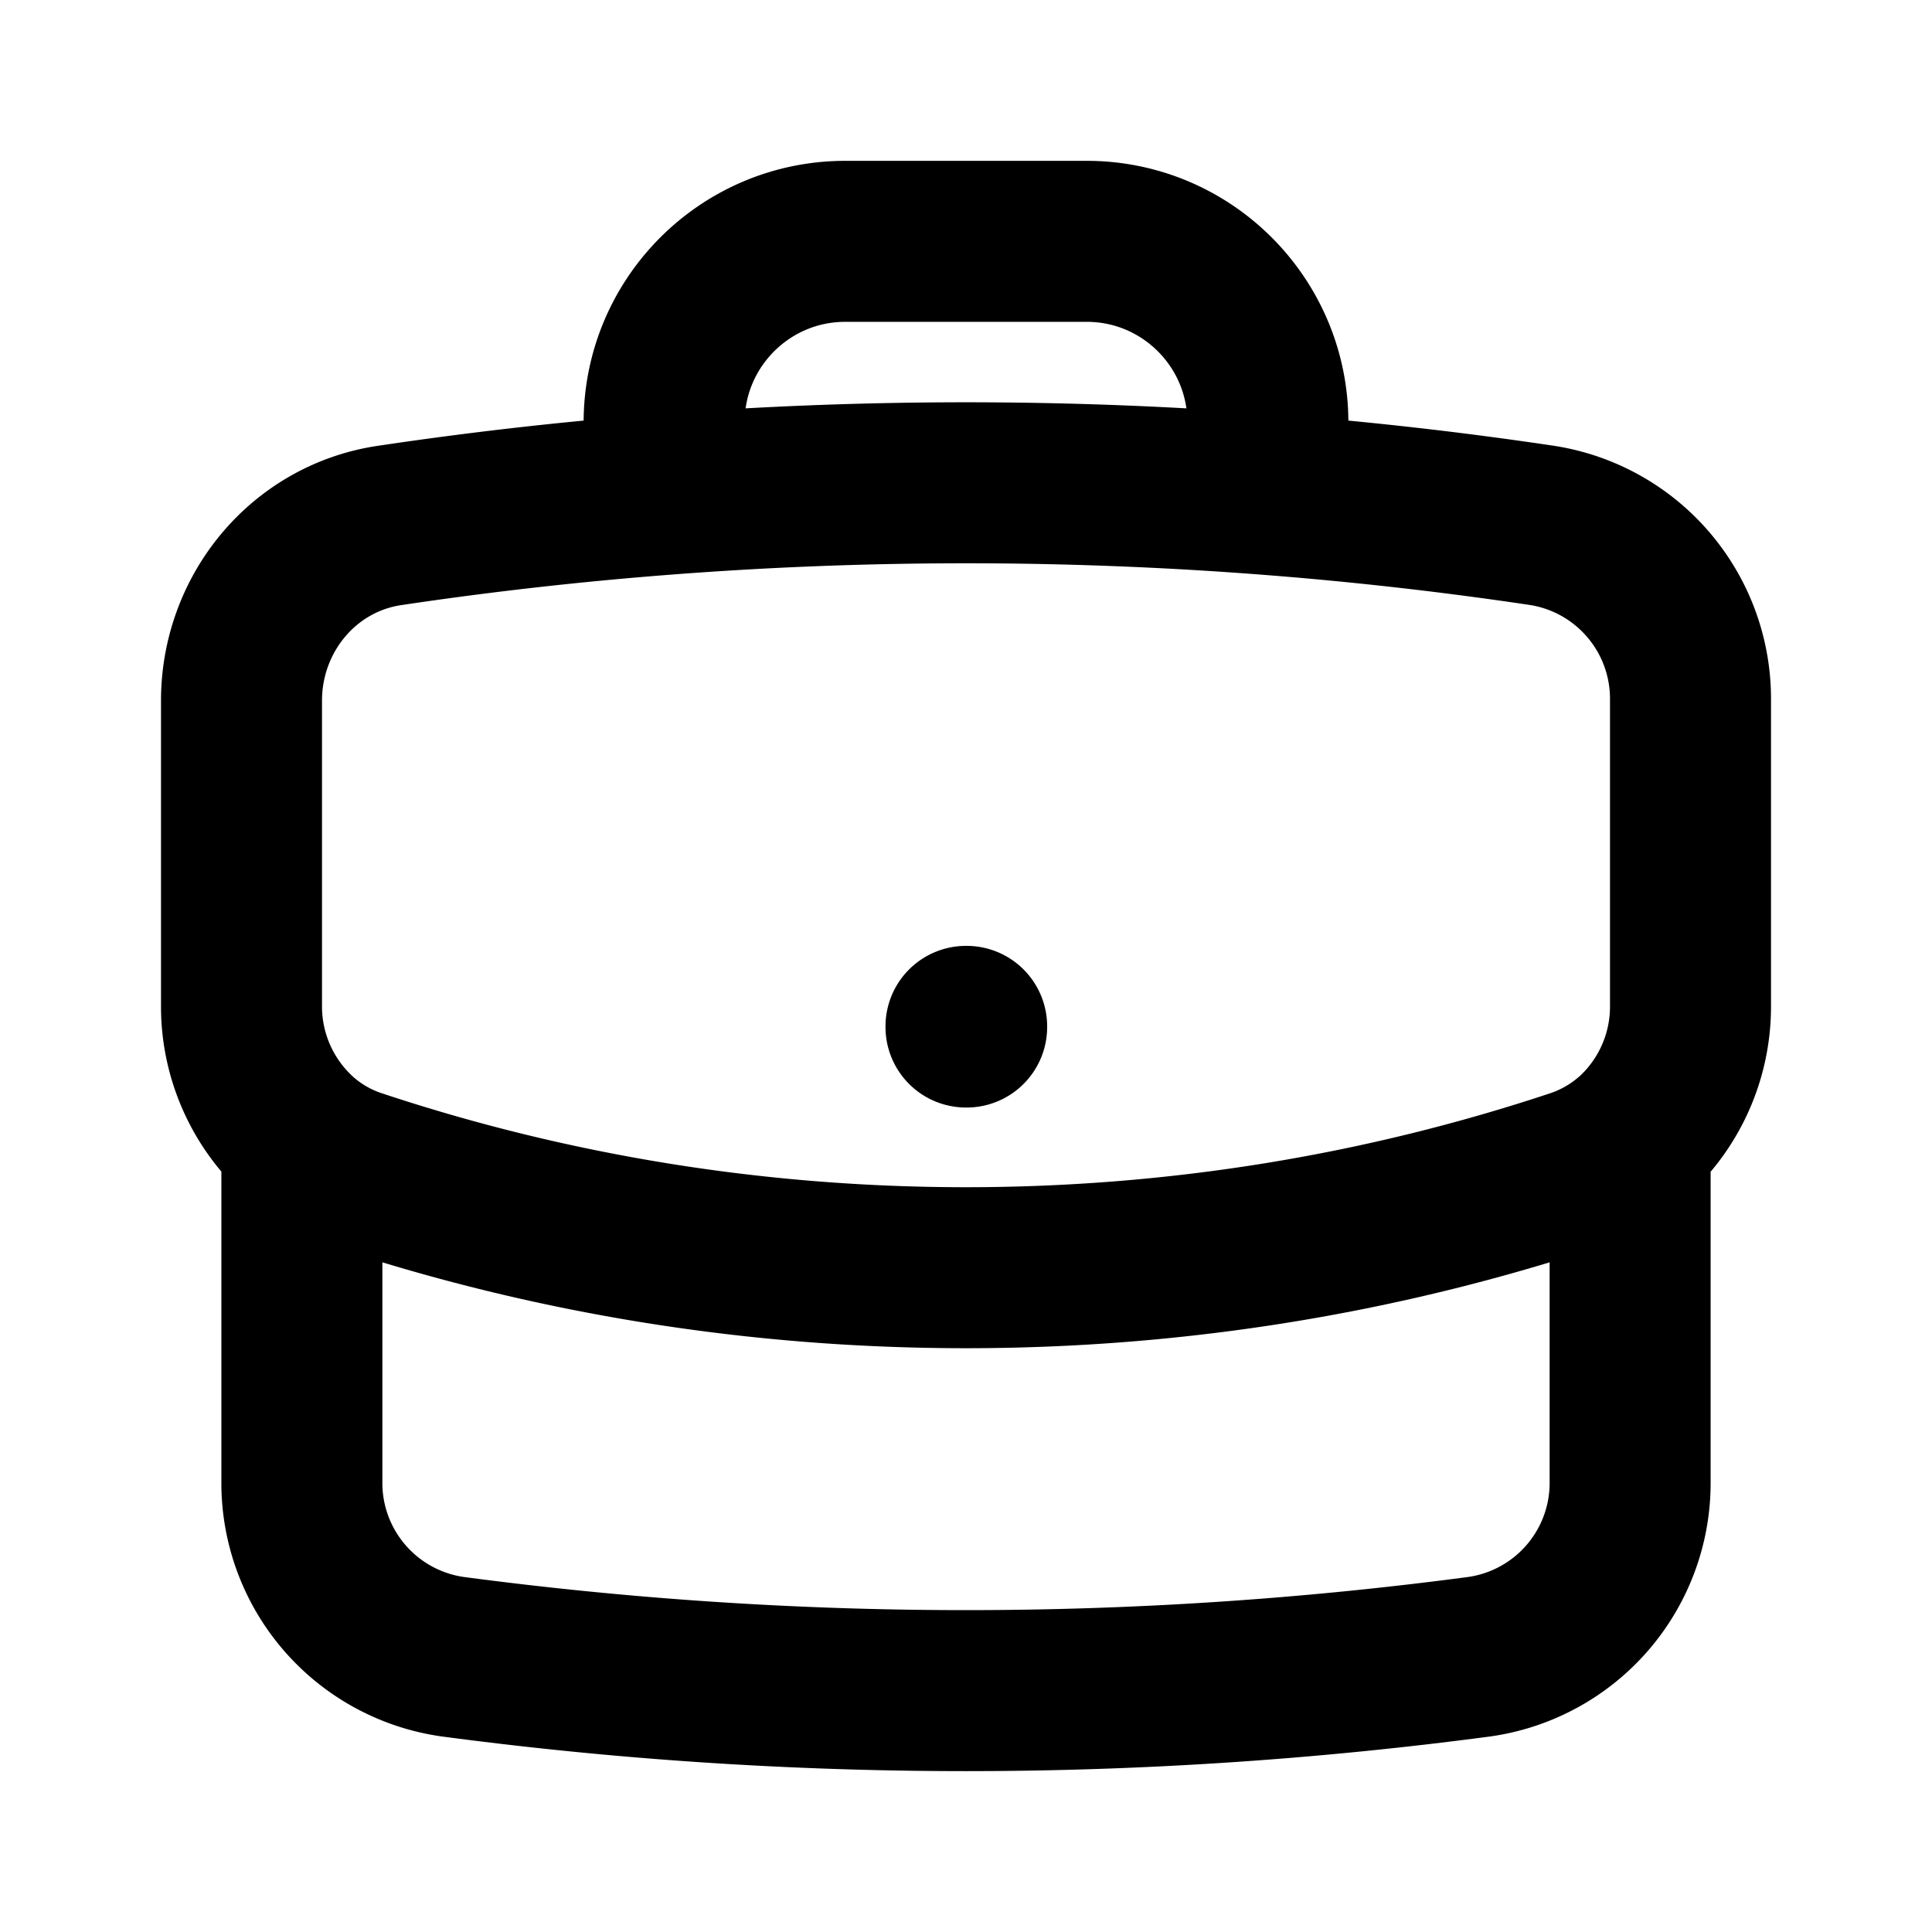 <svg xmlns="http://www.w3.org/2000/svg" width="12" height="12" fill="none" viewBox="0 0 12 12">
  <path stroke="currentColor" stroke-linecap="round" stroke-linejoin="round" d="M10.125 7.075V9.2a1.09 1.09 0 0 1-.936 1.09 24.226 24.226 0 0 1-6.378 0 1.09 1.09 0 0 1-.936-1.09V7.075m8.25 0a1.09 1.09 0 0 0 .375-.83V4.352a1.09 1.09 0 0 0-.918-1.088 24.061 24.061 0 0 0-1.707-.193m2.25 4.003a1.02 1.02 0 0 1-.336.19c-1.191.396-2.465.61-3.789.61-1.324 0-2.598-.214-3.789-.61a1.007 1.007 0 0 1-.336-.19m0 0a1.09 1.09 0 0 1-.375-.83V4.352c0-.54.384-1.008.918-1.088a24.061 24.061 0 0 1 1.707-.193m3.75 0v-.447c0-.621-.504-1.125-1.125-1.125h-1.5c-.621 0-1.125.504-1.125 1.125v.447m3.75 0a24.334 24.334 0 0 0-3.75 0M6 6.375h.004v.004H6v-.004Z"/>
</svg>
